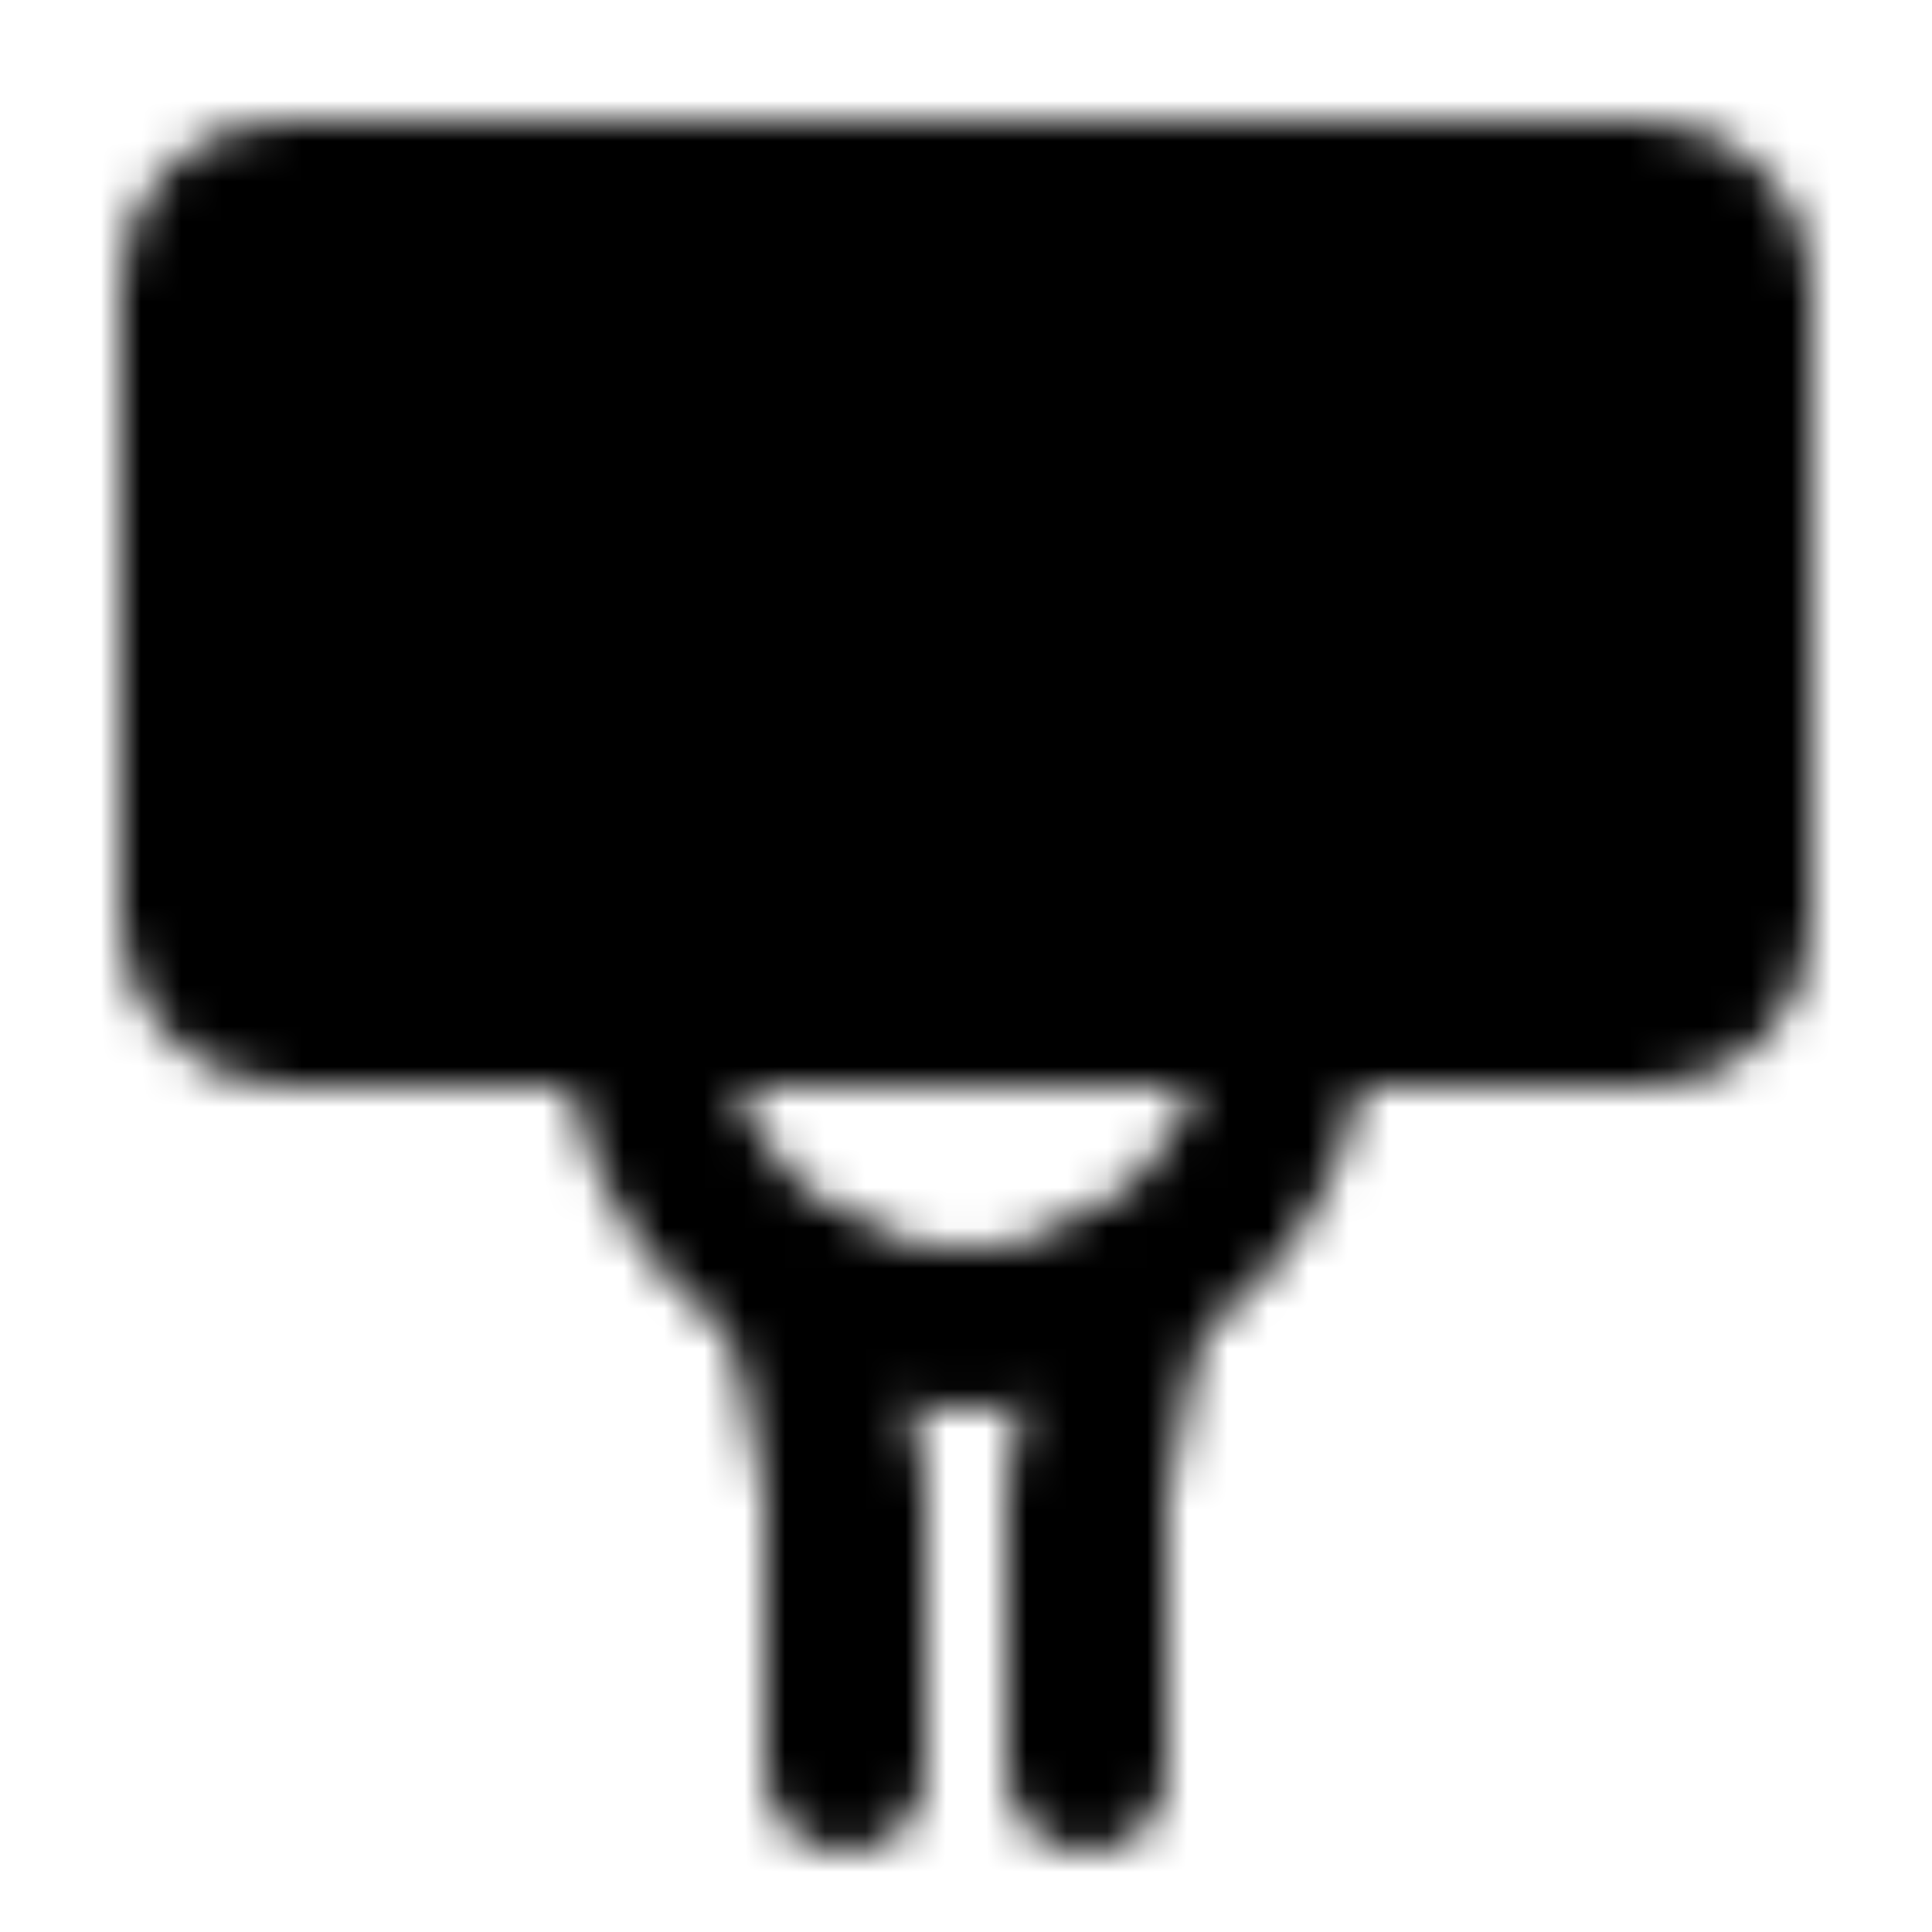 <svg xmlns="http://www.w3.org/2000/svg" width="1em" height="1em" viewBox="0 0 48 48"><defs><mask id="IconifyId195ac99e25a590abd103378"><g fill="none" stroke-linecap="round" stroke-linejoin="round" stroke-width="4"><rect width="38" height="20" x="5" y="5" fill="#fff" stroke="#fff" rx="2"/><path stroke="#000" d="M14 5v20M34 5v20"/><path stroke="#fff" d="M30 5h8"/><path stroke="#000" d="M5 11h38M5 19h38"/><path stroke="#fff" d="M5 21V9m38 12V9M10 5h8m12 20h8m-28 0h8m14 0a8 8 0 1 1-16 0"/><path stroke="#fff" d="m28 32l-1 5v7m-7-12l1 5v7"/></g></mask></defs><path fill="currentColor" d="M0 0h48v48H0z" mask="url(#IconifyId195ac99e25a590abd103378)"/></svg>